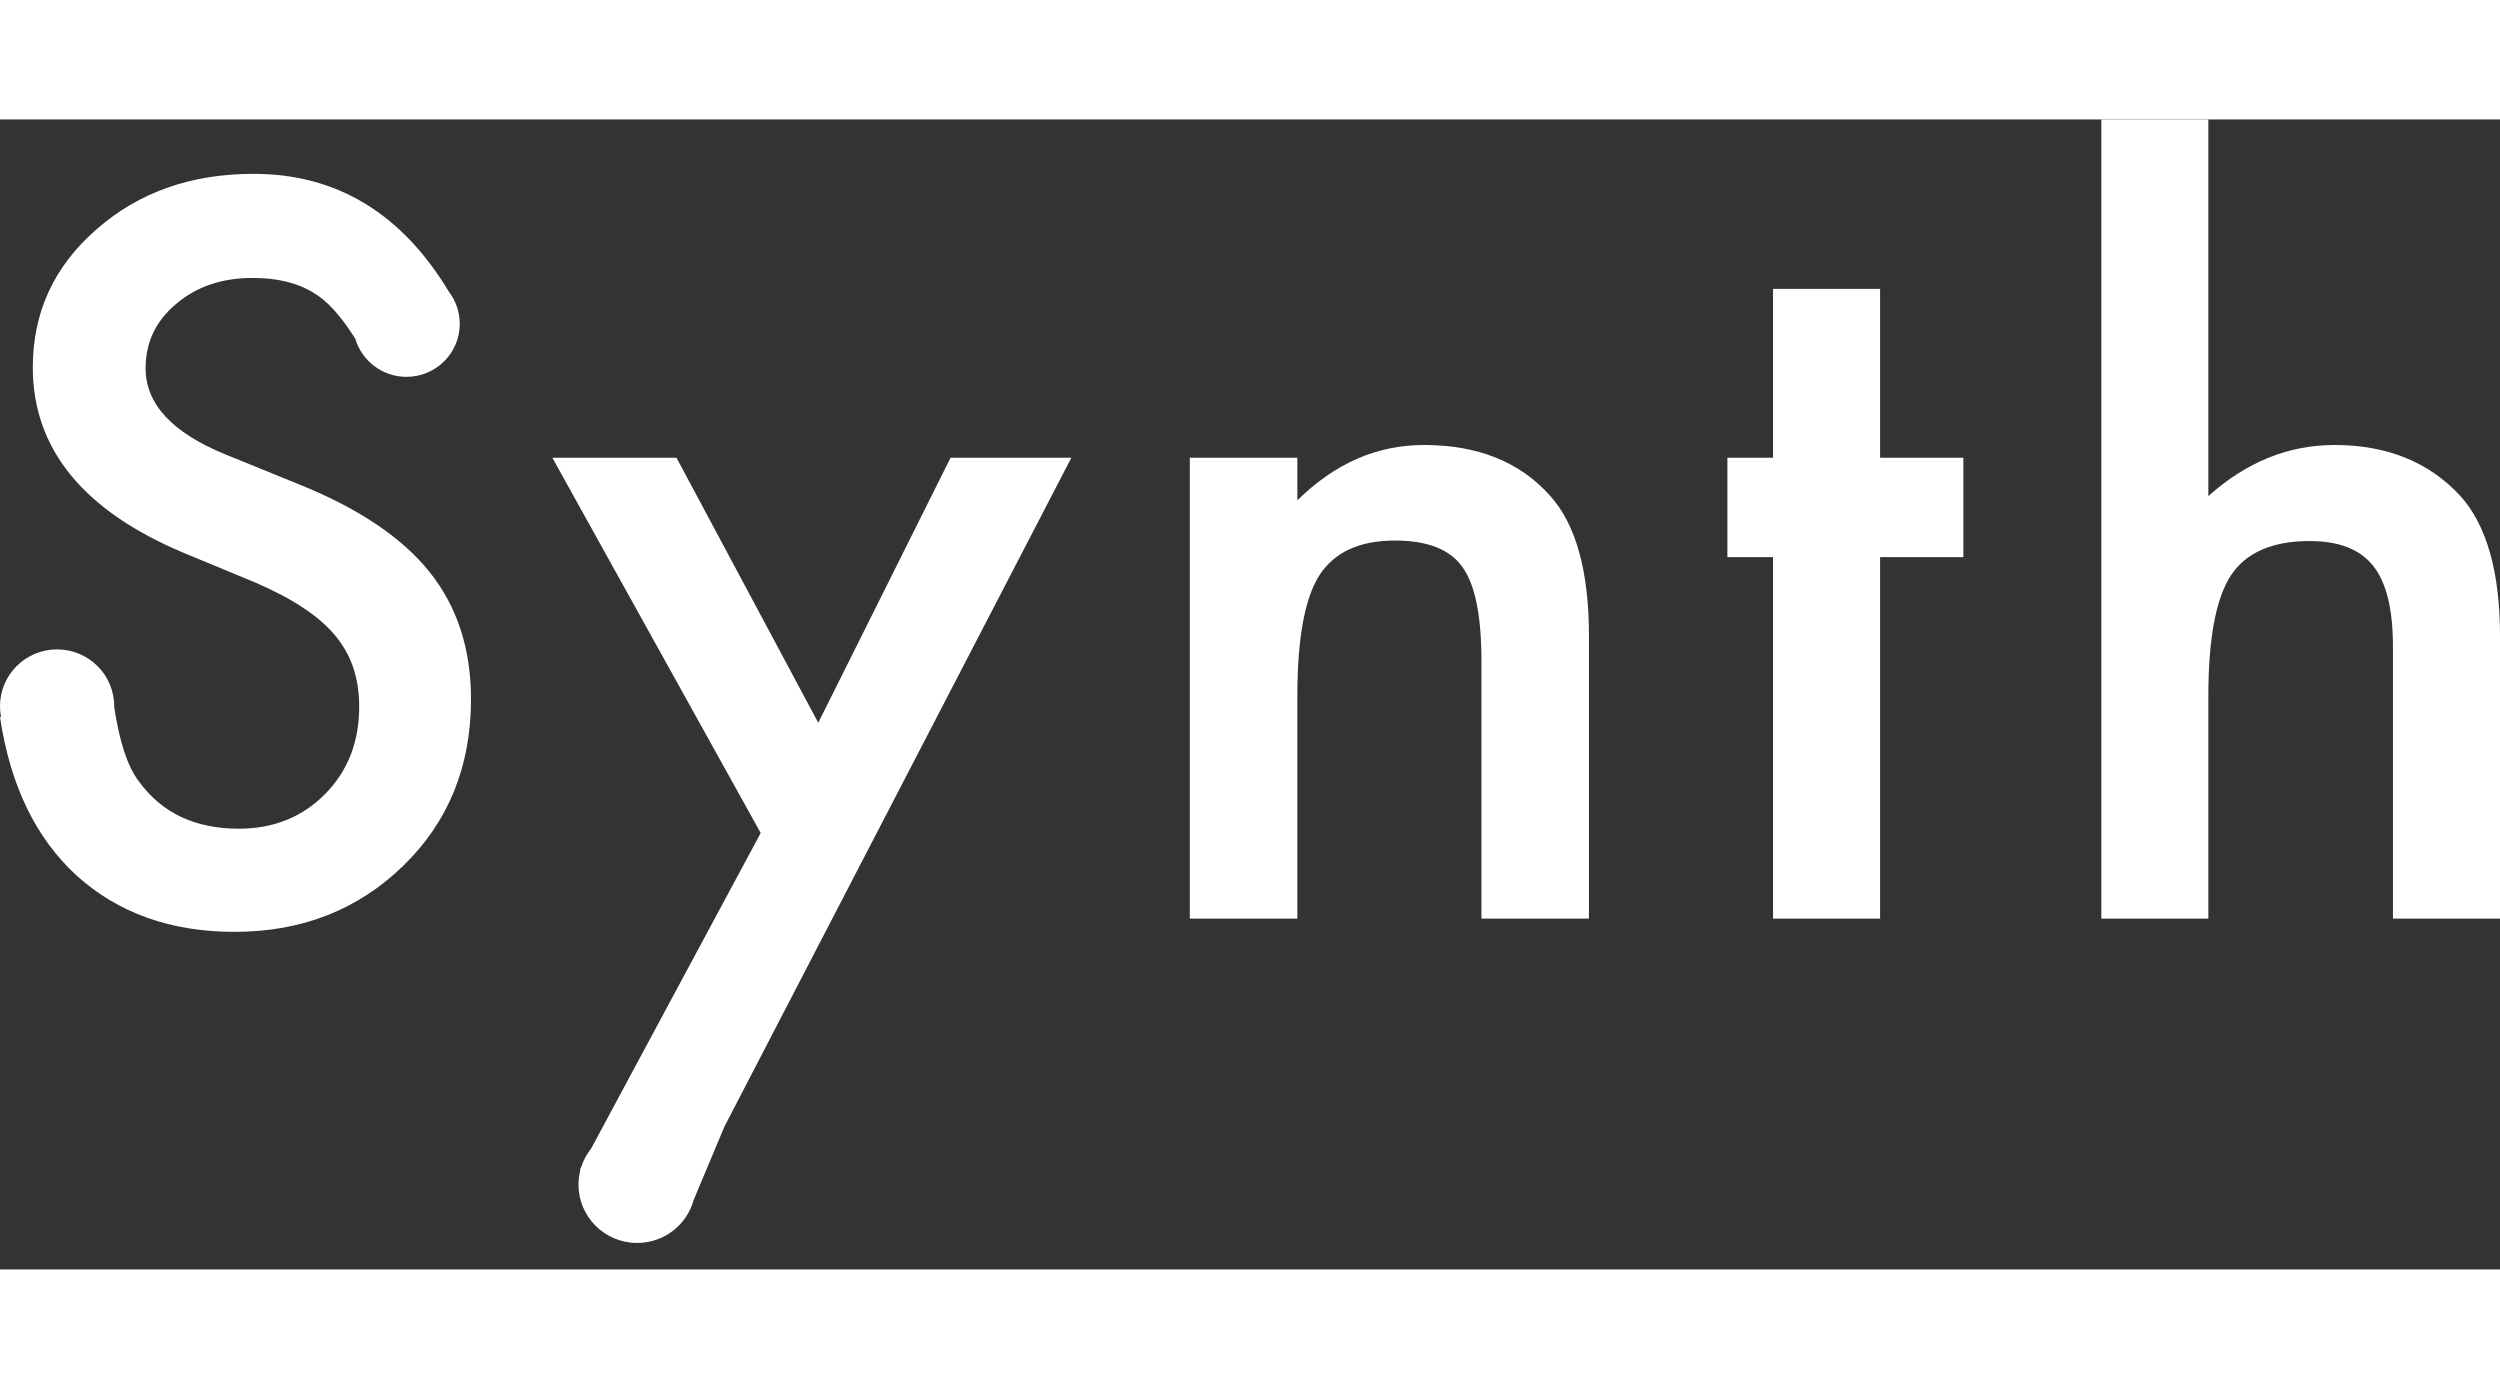 <svg width="90" height="50" viewBox="0 0 50 23" fill="none" xmlns="http://www.w3.org/2000/svg" xmlns:xlink="http://www.w3.org/1999/xlink">
	<rect x="0" y="0" width="50" height="23" fill="#333333" stroke="none"/>
	<desc>
			Created with Pixso.
	</desc>
	<defs/>
	<path id="Synth Copy 16" d="M44.167 0L42.027 0L42.027 15.983L44.167 15.983L44.167 11.526C44.167 10.391 44.316 9.589 44.615 9.123C44.919 8.662 45.446 8.432 46.194 8.432C46.778 8.432 47.201 8.597 47.464 8.929C47.727 9.26 47.859 9.795 47.859 10.533L47.859 15.983L50 15.983L50 10.334C50 9.047 49.733 8.11 49.201 7.523C48.573 6.848 47.736 6.511 46.689 6.511C45.769 6.511 44.929 6.851 44.167 7.533L44.167 0ZM6.28 3.473C6.543 3.626 6.819 3.93 7.106 4.386C7.236 4.826 7.645 5.148 8.129 5.148C8.718 5.148 9.195 4.674 9.195 4.088C9.195 3.85 9.116 3.63 8.982 3.452C8.035 1.876 6.732 1.088 5.071 1.088C3.815 1.088 2.766 1.46 1.922 2.205C1.078 2.943 0.656 3.861 0.656 4.959C0.656 6.586 1.662 7.823 3.673 8.668L5.09 9.255C5.458 9.413 5.775 9.578 6.042 9.752C6.308 9.925 6.526 10.112 6.694 10.31C6.862 10.509 6.985 10.727 7.065 10.963C7.144 11.2 7.184 11.46 7.184 11.744C7.184 12.451 6.955 13.034 6.499 13.495C6.042 13.955 5.468 14.185 4.776 14.185C3.901 14.185 3.235 13.87 2.778 13.239C2.554 12.949 2.389 12.451 2.283 11.745L2.284 11.735C2.284 11.107 1.772 10.599 1.142 10.599C0.511 10.599 0 11.107 0 11.735C0 11.807 0.007 11.879 0.02 11.948L0 11.952C0.203 13.315 0.714 14.372 1.532 15.122C2.363 15.873 3.416 16.248 4.691 16.248C6.036 16.248 7.161 15.807 8.068 14.924C8.969 14.047 9.42 12.936 9.42 11.593C9.42 10.589 9.144 9.742 8.592 9.052C8.04 8.361 7.168 7.776 5.975 7.296L4.51 6.7C3.444 6.265 2.912 5.691 2.912 4.978C2.912 4.46 3.115 4.031 3.521 3.691C3.926 3.344 4.437 3.17 5.052 3.17C5.553 3.17 5.963 3.271 6.28 3.473ZM37.602 8.754L37.602 15.983L35.461 15.983L35.461 8.754L34.548 8.754L34.548 6.766L35.461 6.766L35.461 3.388L37.602 3.388L37.602 6.766L39.267 6.766L39.267 8.754L37.602 8.754ZM25.947 6.766L23.796 6.766L23.796 15.983L25.947 15.983L25.947 11.536C25.947 10.388 26.093 9.583 26.384 9.123C26.683 8.656 27.187 8.422 27.897 8.422C28.55 8.422 29.001 8.599 29.248 8.952C29.502 9.299 29.629 9.927 29.629 10.835L29.629 15.983L31.779 15.983L31.779 10.334C31.779 9.034 31.519 8.097 30.999 7.523C30.396 6.848 29.556 6.511 28.478 6.511C27.539 6.511 26.695 6.88 25.947 7.618L25.947 6.766ZM11.047 6.766L15.214 14.271L11.825 20.578C11.737 20.688 11.669 20.813 11.625 20.95L11.598 20.999L11.61 20.999C11.584 21.096 11.57 21.198 11.57 21.304C11.57 21.948 12.095 22.47 12.742 22.47C13.283 22.47 13.738 22.106 13.873 21.611L14.49 20.14L21.427 6.766L19.011 6.766L16.365 12.066L13.53 6.766L11.047 6.766Z" clip-rule="evenodd" fill="#fff" fill-opacity="1" fill-rule="evenodd"/>
</svg>
